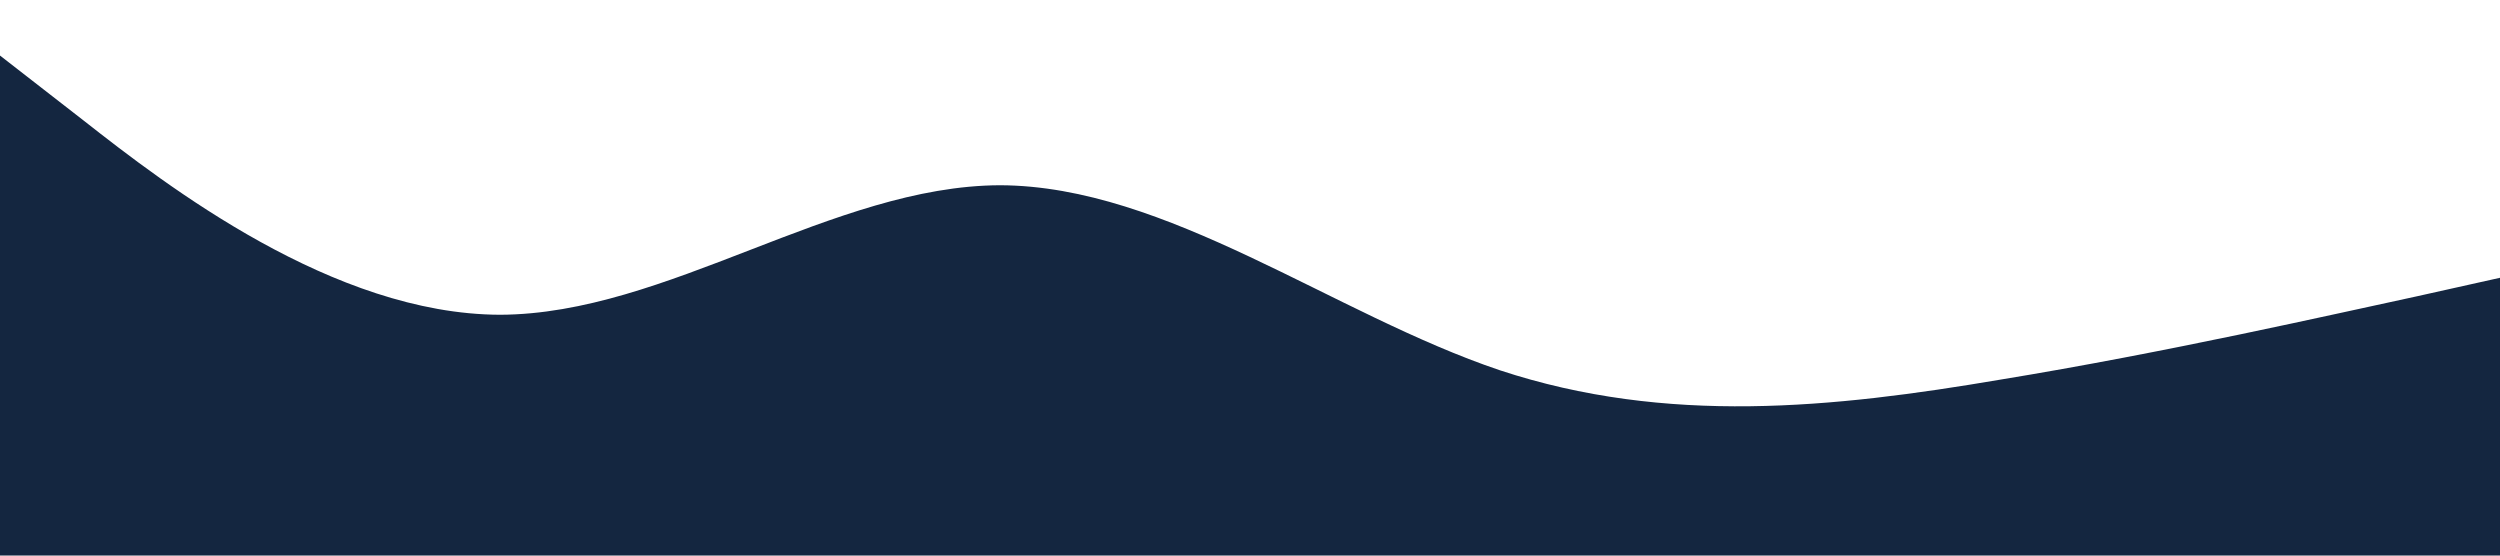 <?xml version="1.0" standalone="no"?><svg xmlns="http://www.w3.org/2000/svg" viewBox="0 0 1440 320"><path fill="#142640" fill-opacity="1" d="M0,32L48,69.3C96,107,192,181,288,181.3C384,181,480,107,576,106.7C672,107,768,181,864,213.3C960,245,1056,235,1152,218.7C1248,203,1344,181,1392,170.7L1440,160L1440,320L1392,320C1344,320,1248,320,1152,320C1056,320,960,320,864,320C768,320,672,320,576,320C480,320,384,320,288,320C192,320,96,320,48,320L0,320Z"></path></svg>